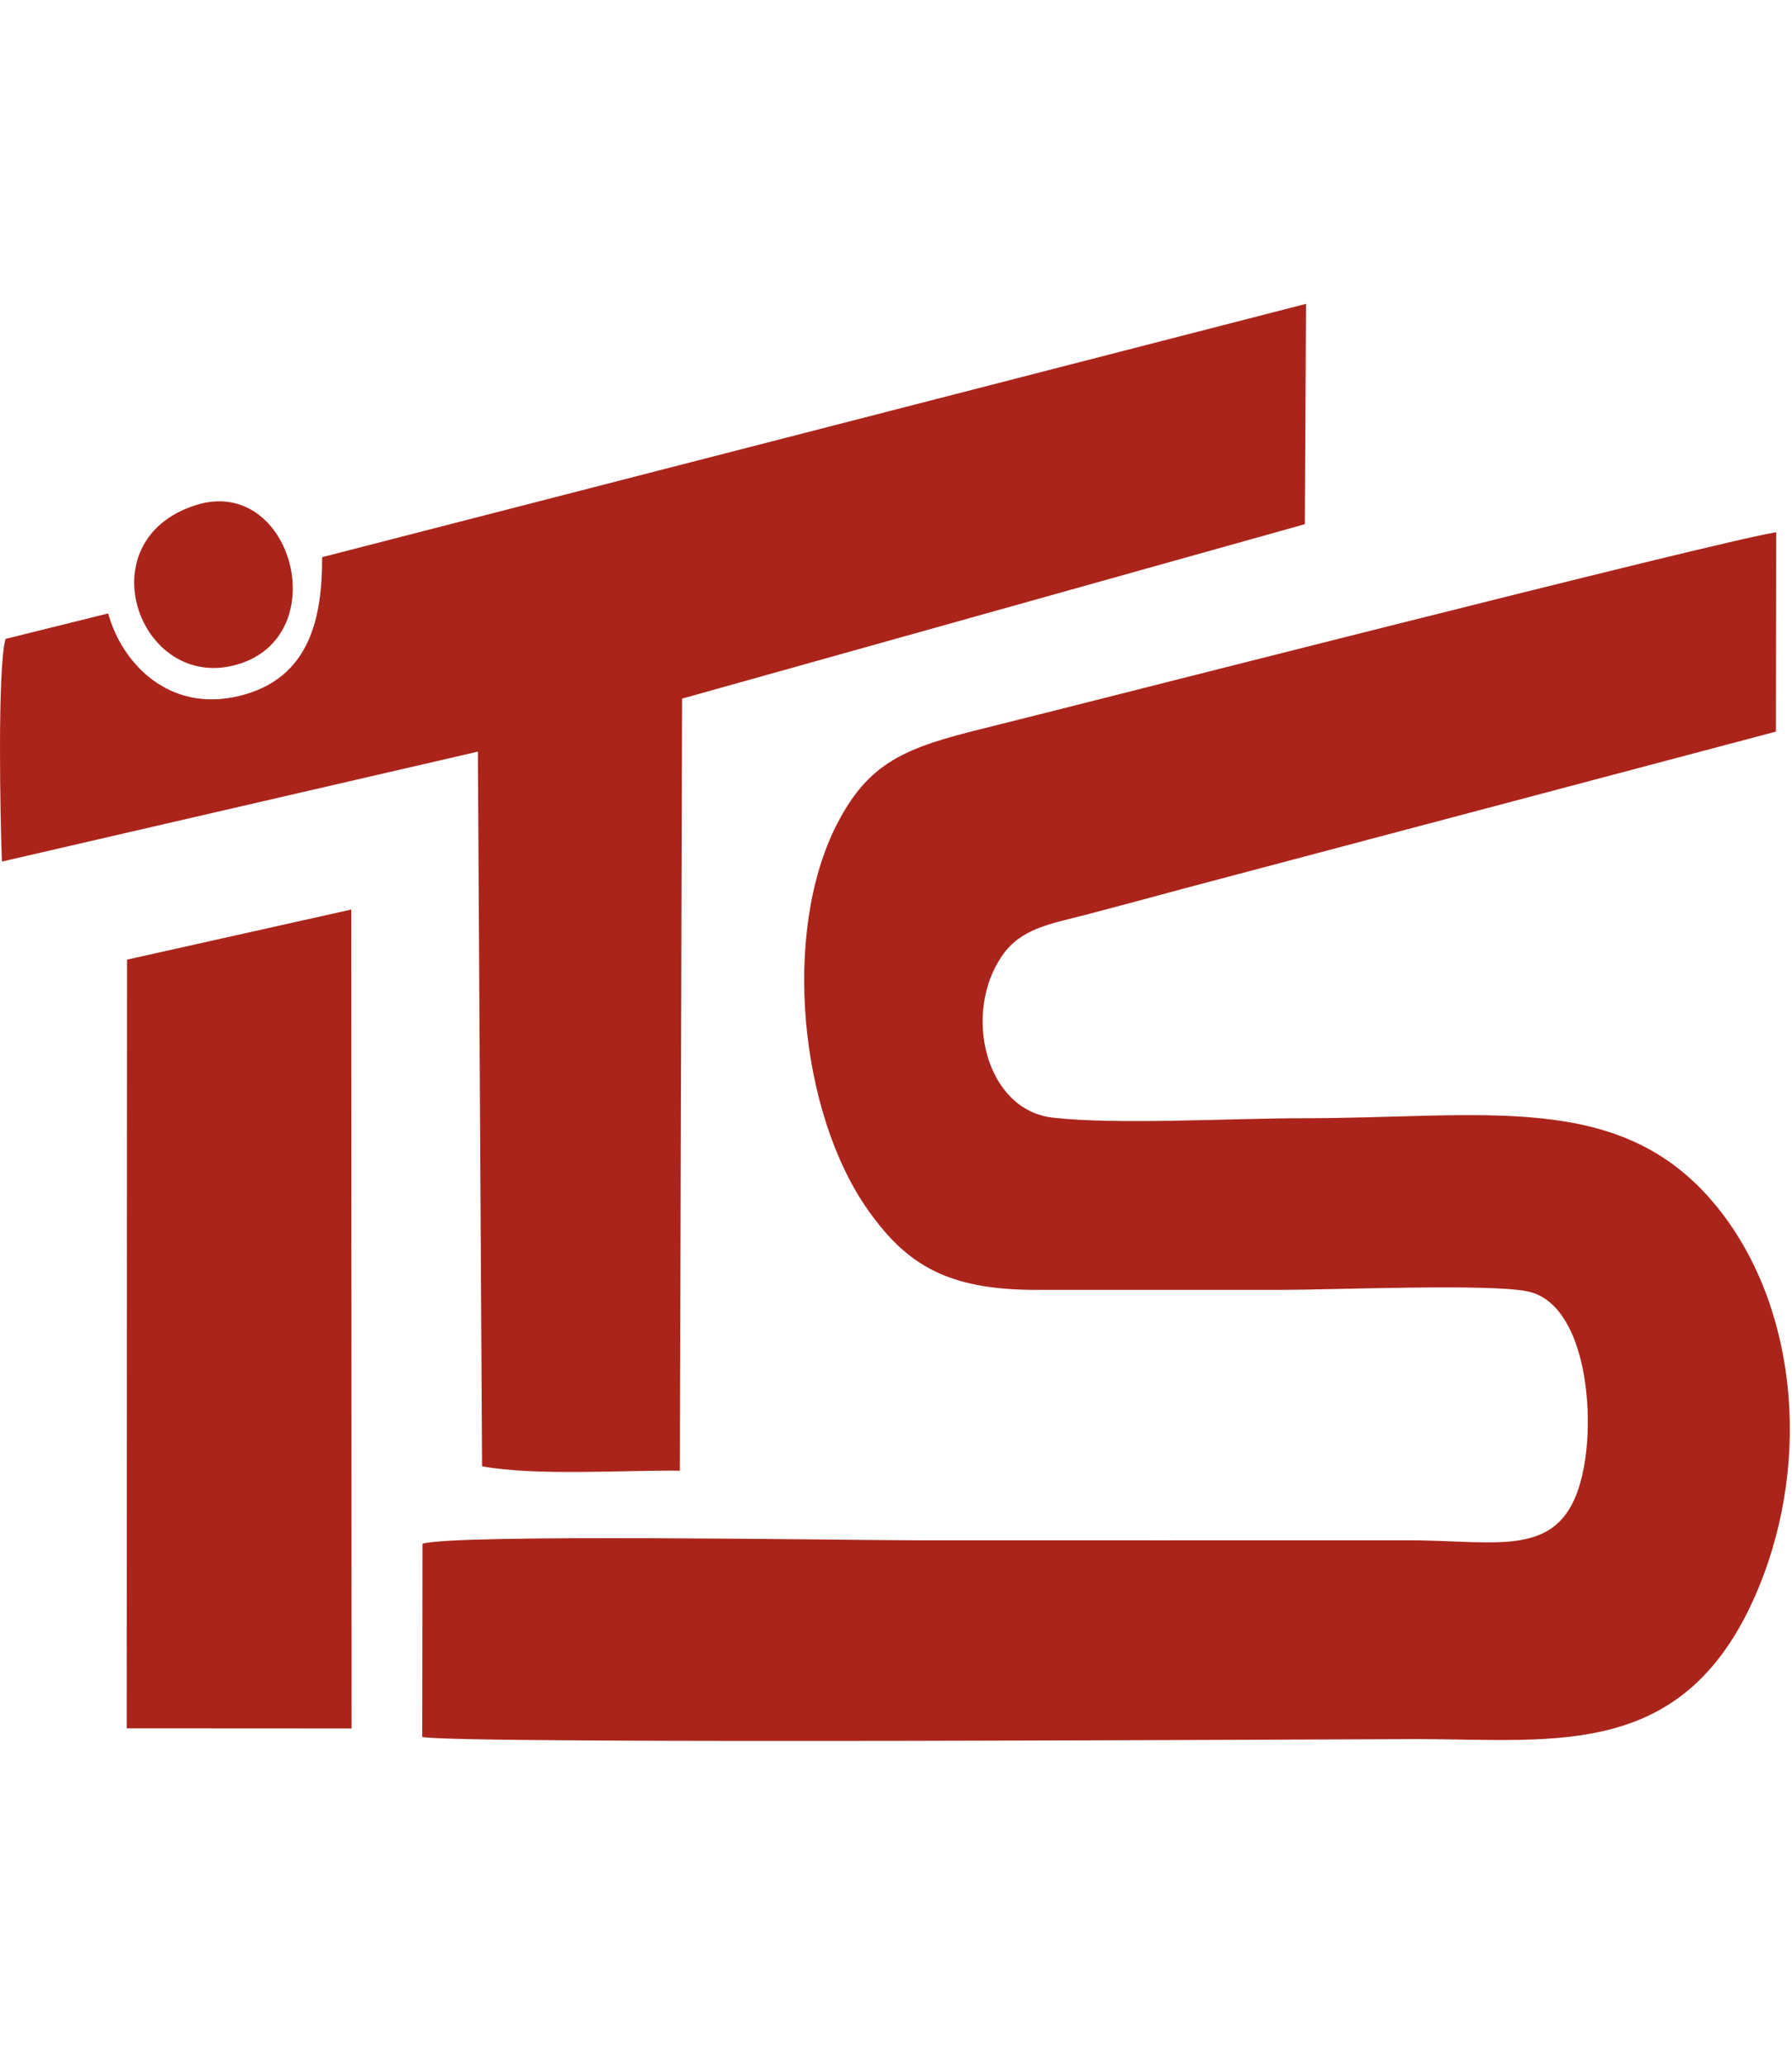 <svg width="59" height="68" viewBox="0 0 59 68" fill="none" xmlns="http://www.w3.org/2000/svg">
<path fill-rule="evenodd" clip-rule="evenodd" d="M13.91 50.802L13.902 57.164C15.117 57.409 44.597 57.233 46.679 57.233C51.285 57.24 55.536 57.942 57.889 52.281C59.69 47.943 59.119 42.803 56.436 39.603C53.305 35.866 48.852 36.805 42.873 36.801C40.573 36.801 36.779 37.023 34.663 36.782C32.441 36.529 31.689 33.344 32.992 31.455C33.617 30.55 34.575 30.409 35.744 30.106C36.775 29.837 37.967 29.515 38.971 29.243L58.471 24.077L58.479 17.516C56.555 17.811 35.005 23.33 32.391 23.97C29.808 24.606 28.604 25.077 27.554 27.128C25.737 30.665 26.308 36.625 28.593 39.844C29.861 41.63 31.203 42.45 34.115 42.45C36.813 42.45 39.516 42.45 42.214 42.45C43.869 42.45 49.039 42.236 50.297 42.5C52.151 42.891 52.523 46.329 52.144 48.31C51.554 51.403 49.469 50.687 46.345 50.691C40.949 50.694 35.549 50.691 30.152 50.691C27.941 50.691 14.918 50.472 13.906 50.806L13.91 50.802Z" fill="#AB241B"/>
<path fill-rule="evenodd" clip-rule="evenodd" d="M10.606 18.34C10.606 20.229 10.265 22.337 7.858 22.908C5.566 23.452 4.018 21.843 3.562 20.187L0.182 21.026C-0.09 21.988 0.009 27.036 0.063 28.354L15.734 24.736L15.872 48.257C17.674 48.579 20.494 48.38 22.384 48.399L22.457 22.992L42.961 17.251L42.999 10L10.606 18.336V18.34Z" fill="#AB241B"/>
<path fill-rule="evenodd" clip-rule="evenodd" d="M4.183 31.581L4.172 56.88L11.576 56.884L11.565 29.933L4.183 31.581Z" fill="#AB241B"/>
<path fill-rule="evenodd" clip-rule="evenodd" d="M6.436 16.627C2.799 17.788 4.589 22.77 7.781 21.877C11.062 20.961 9.613 15.607 6.436 16.627Z" fill="#AB241B"/>
</svg>
